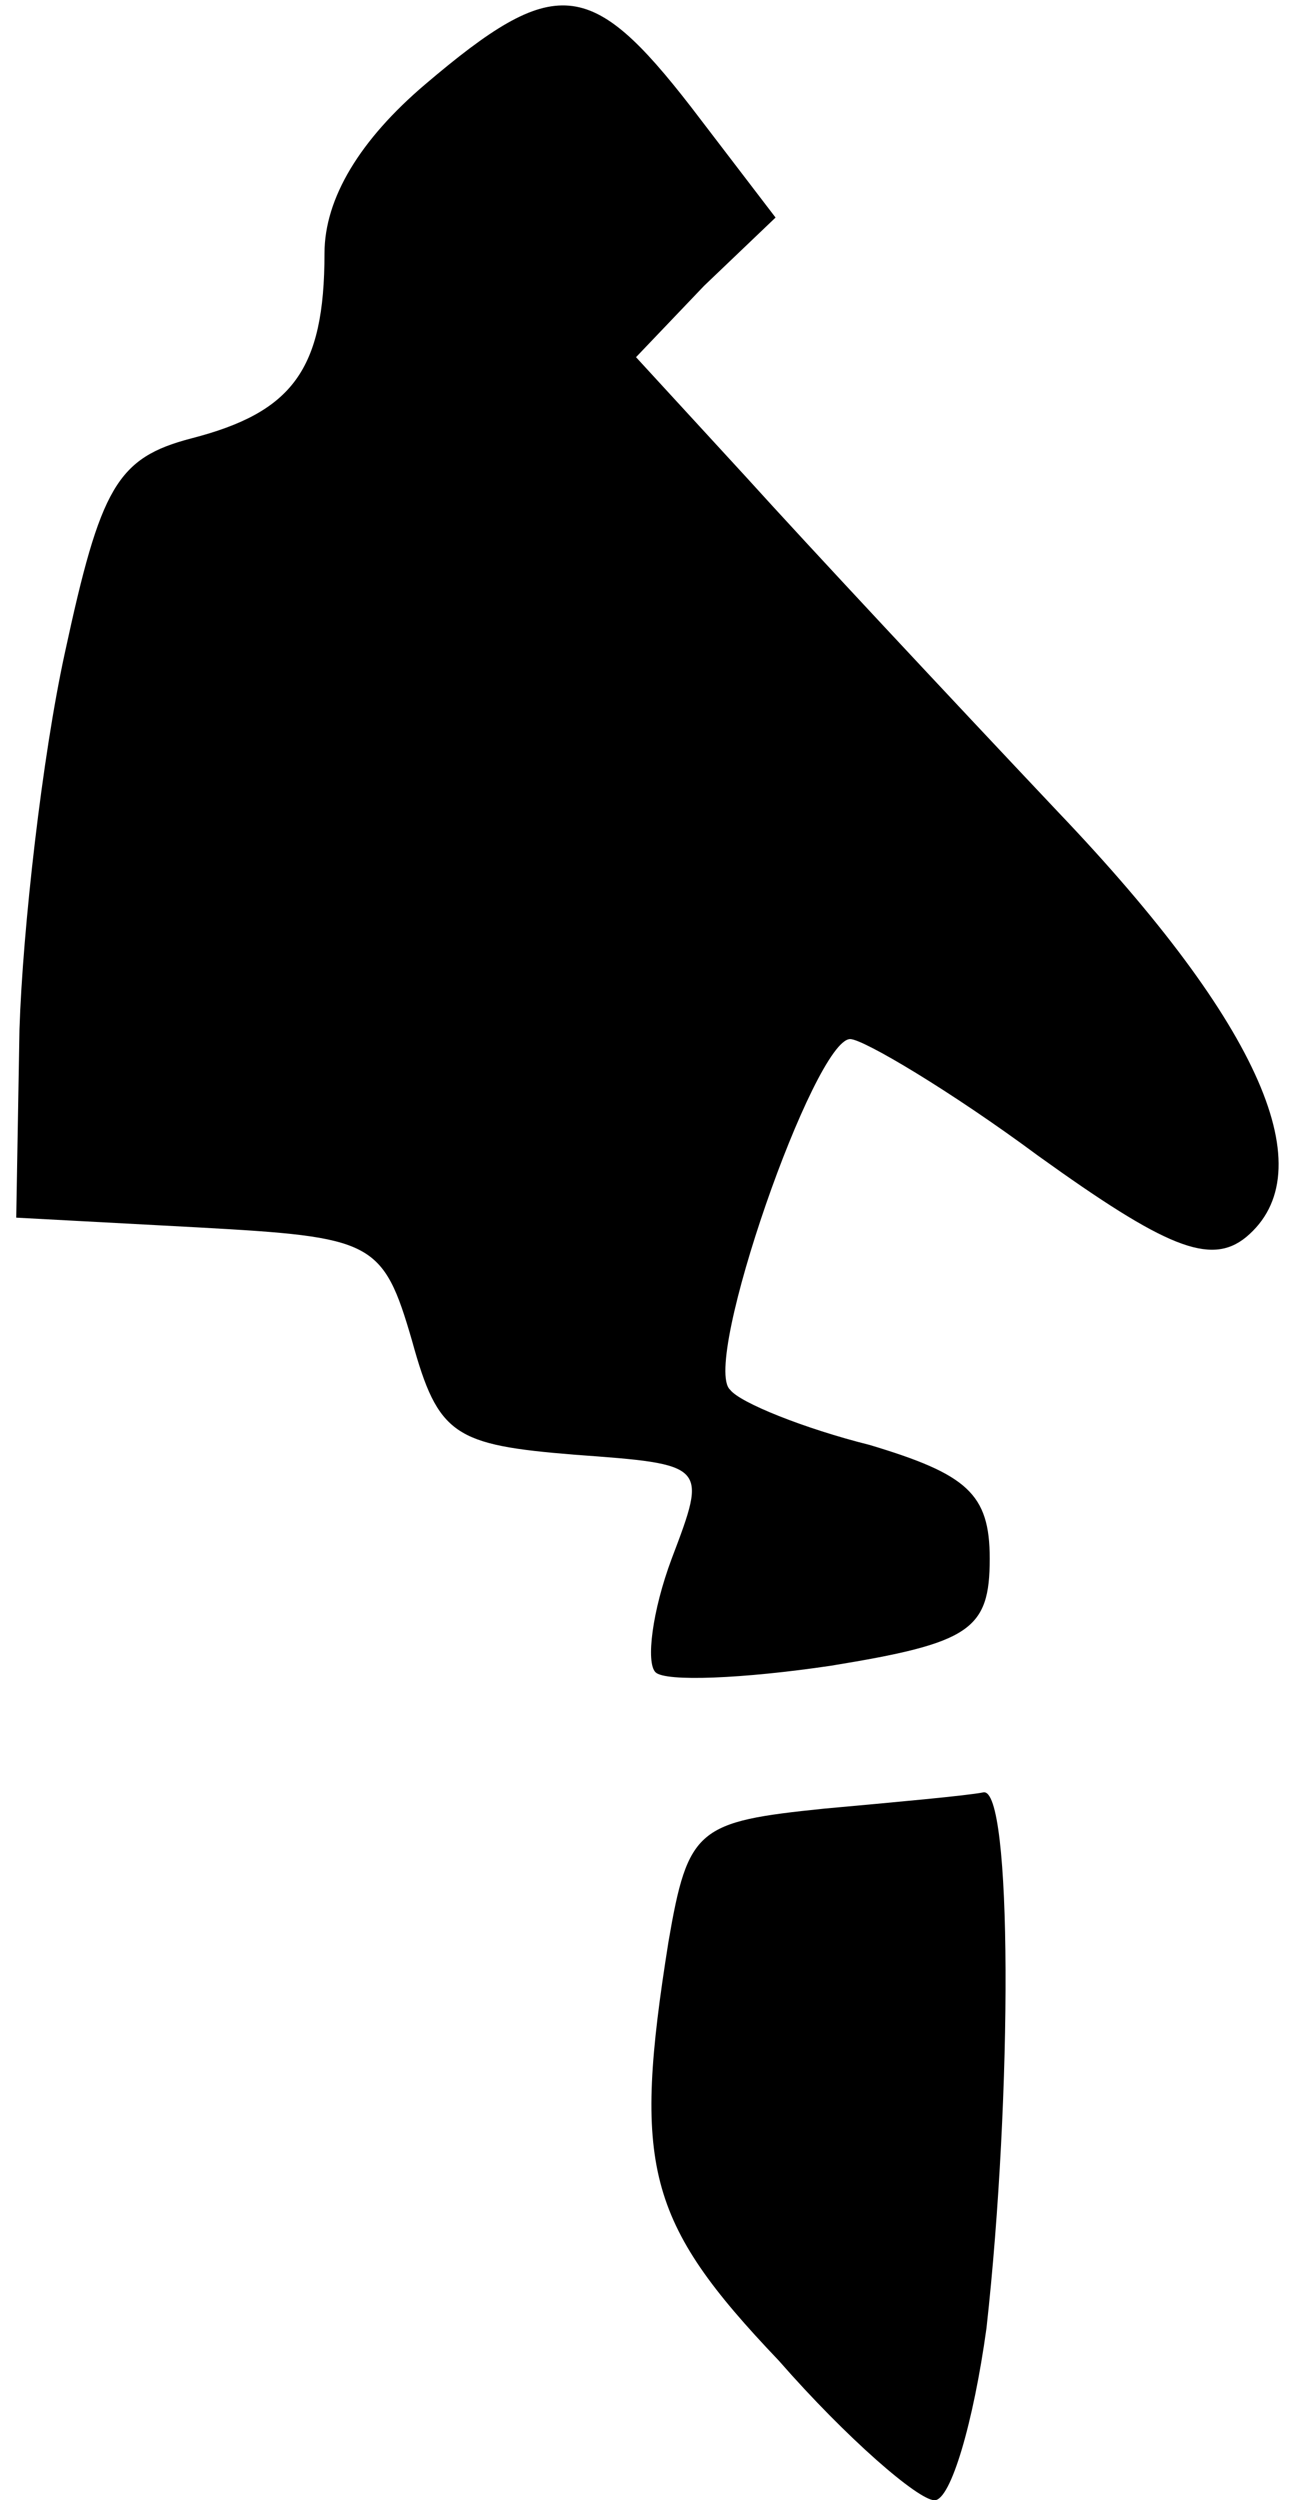 <?xml version="1.0" standalone="no"?>
<!DOCTYPE svg PUBLIC "-//W3C//DTD SVG 20010904//EN"
 "http://www.w3.org/TR/2001/REC-SVG-20010904/DTD/svg10.dtd">
<svg version="1.0" xmlns="http://www.w3.org/2000/svg"
 width="40pt" height="77pt" viewBox="0 0 40 77"
 preserveAspectRatio="xMidYMid meet">
<g transform="translate(0,77) scale(0.1,-0.1)"
fill="#000000" stroke="none">
<path fill="#000000" stroke="none" d="M131 744 c-20 -17 -31 -35 -31 -52 0
-36 -10 -49 -41 -57 -23 -6 -28 -15 -39 -66 -7 -32 -13 -85 -14 -116 l-1 -58
56 -3 c54 -3 57 -4 66 -35 8 -29 13 -32 50 -35 41 -3 41 -3 30 -32 -6 -16 -8
-32 -5 -35 3 -3 27 -2 54 2 43 7 49 11 49 33 0 20 -7 26 -37 35 -20 5 -40 13
-43 17 -9 8 26 108 37 108 4 0 31 -16 58 -36 39 -28 53 -34 64 -25 24 20 5 65
-58 131 -34 36 -77 82 -96 103 l-34 37 21 22 22 21 -26 34 c-31 40 -42 41 -82
7z"/>
<path fill="#000000" stroke="none" d="M254 213 c-39 -4 -42 -6 -48 -41 -11
-69 -7 -86 34 -129 21 -24 43 -43 48 -43 5 0 12 24 16 53 8 72 8 167 -1 165
-5 -1 -27 -3 -49 -5z"/>
</g>
</svg>
